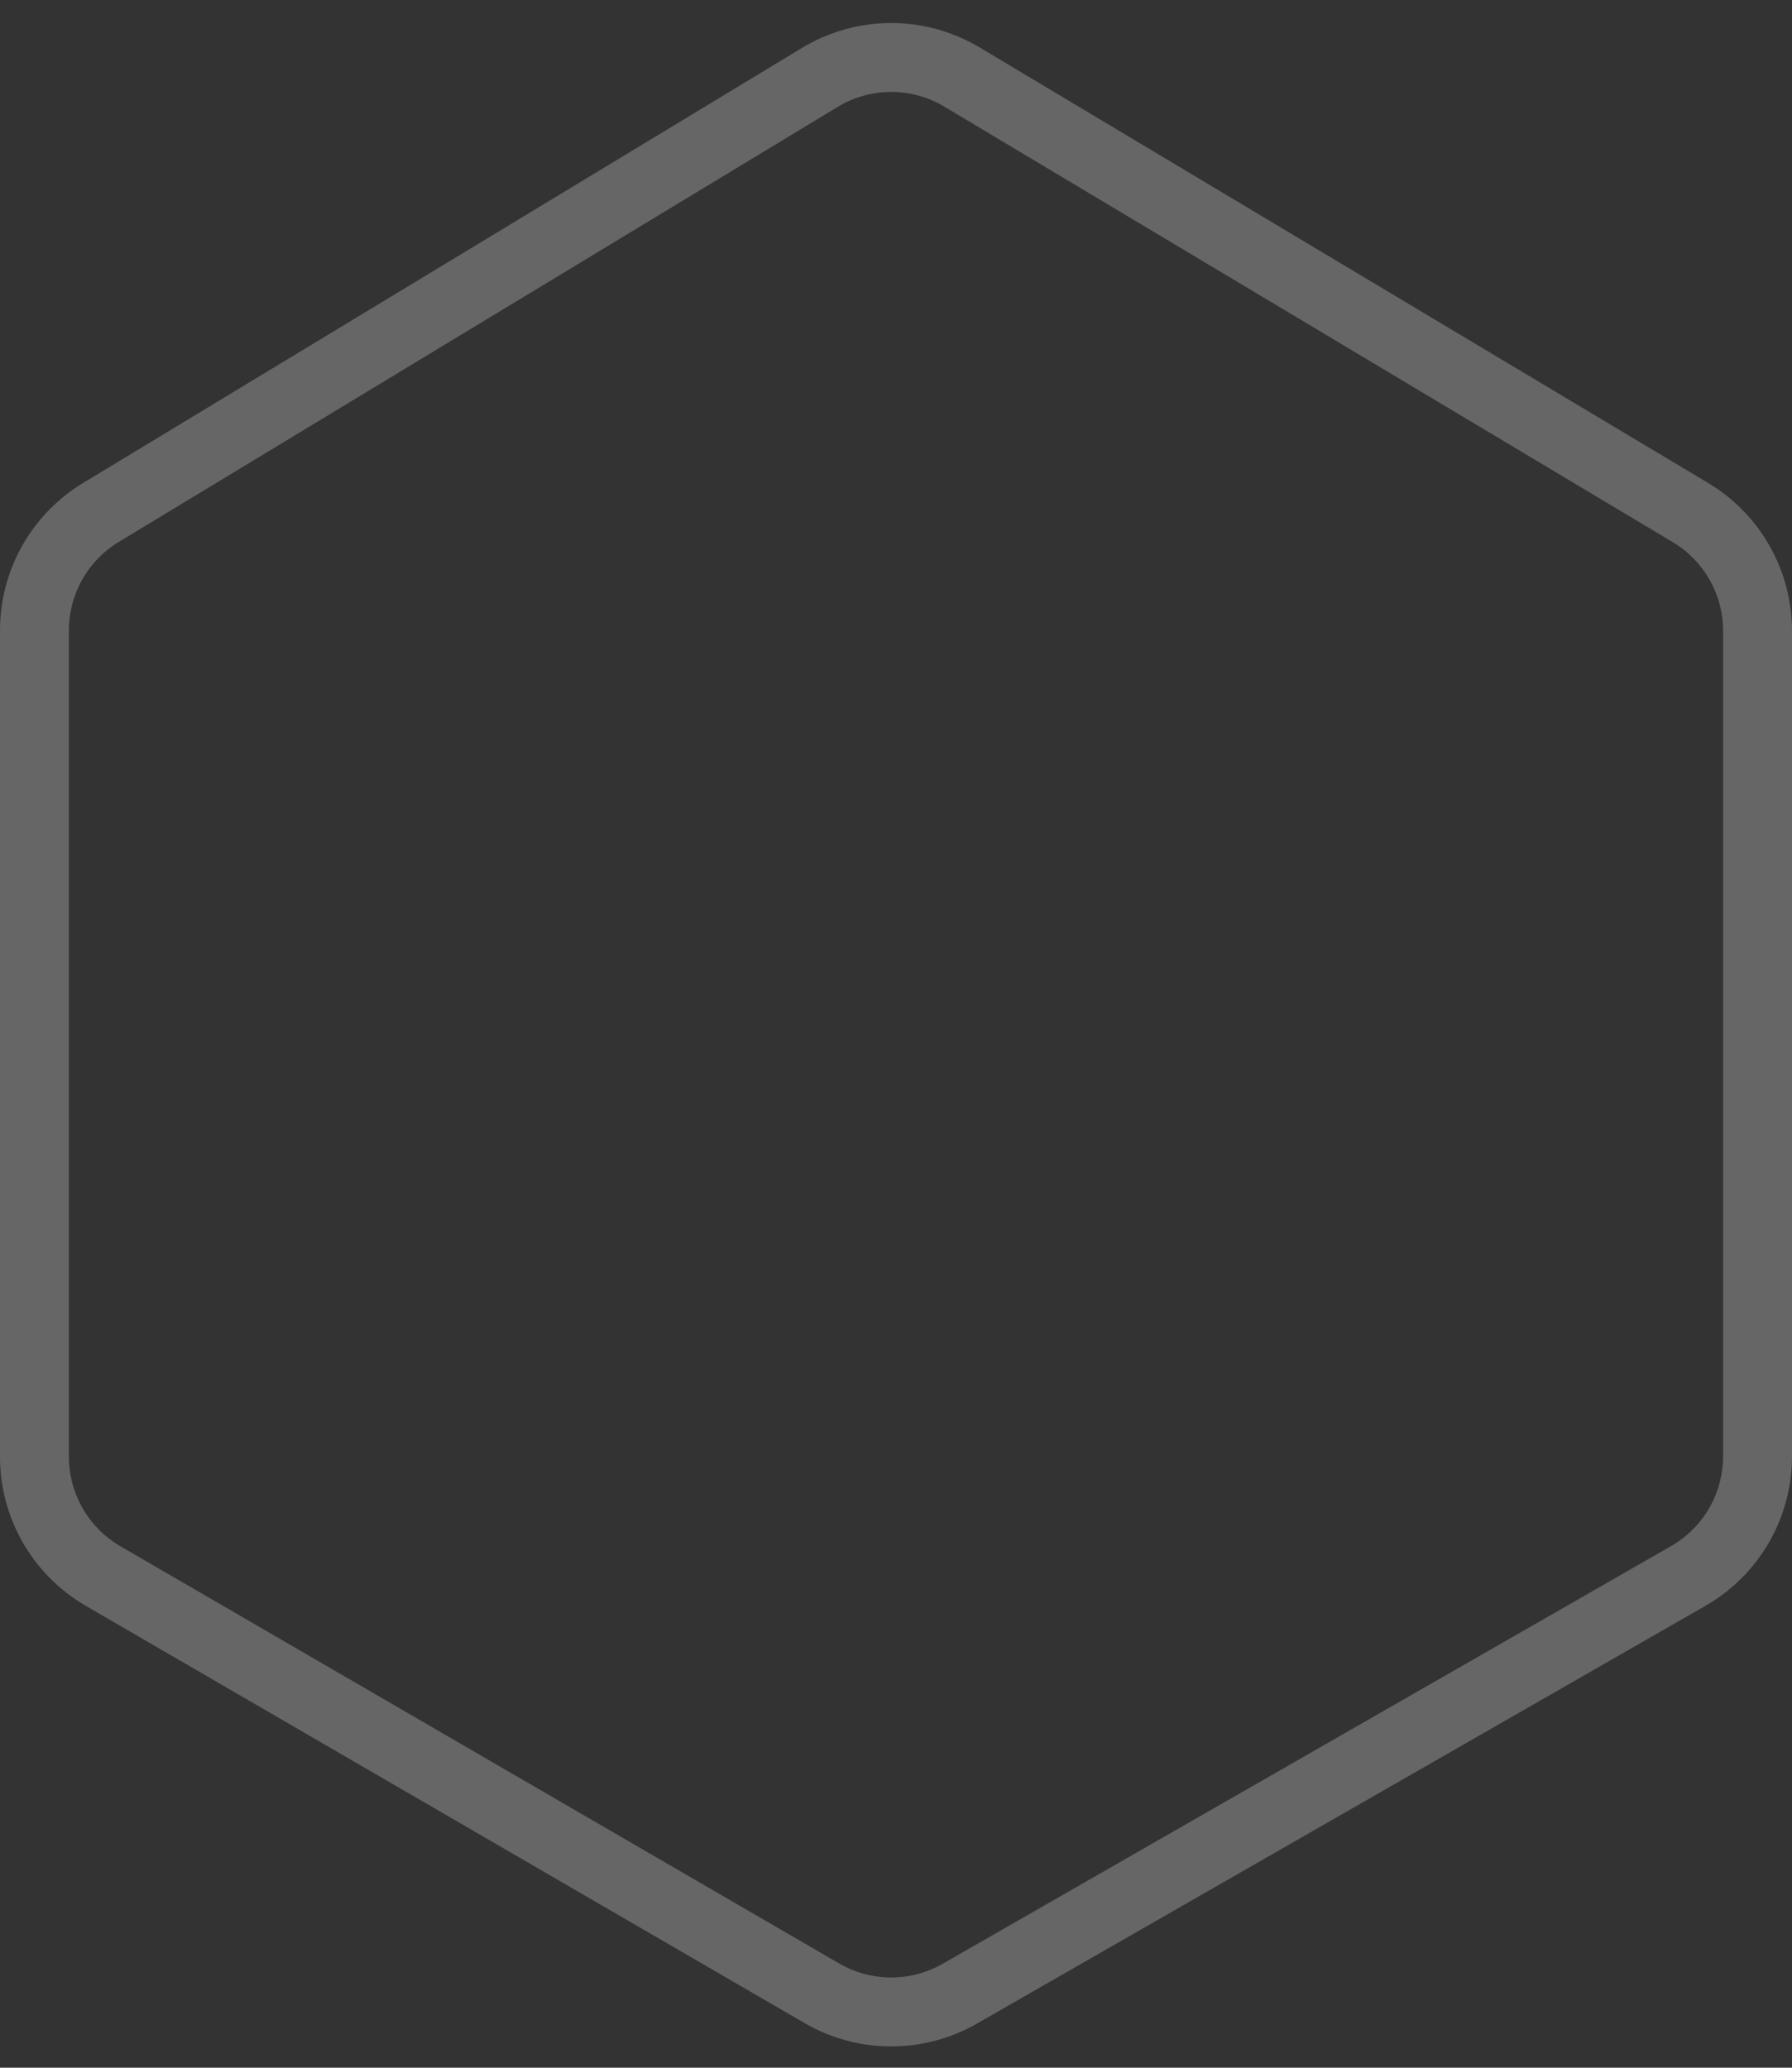 <svg width="52" height="60" viewBox="0 0 52 60" fill="none" xmlns="http://www.w3.org/2000/svg">
<rect x="0" y="0" width="52" height="60" fill="#333333" stroke="none"/>
<path d="M49.053 14.873L27.914 2.235C26.643 1.475 25.057 1.479 23.79 2.246L2.929 14.87C1.732 15.594 1 16.892 1 18.292V42.273C1 43.699 1.759 45.017 2.992 45.733L23.853 57.842C25.088 58.558 26.611 58.562 27.851 57.852L48.99 45.73C50.233 45.017 51 43.693 51 42.26V18.306C51 16.899 50.261 15.595 49.053 14.873Z" stroke="white" stroke-opacity="0.25" stroke-width="2"/>
</svg>
